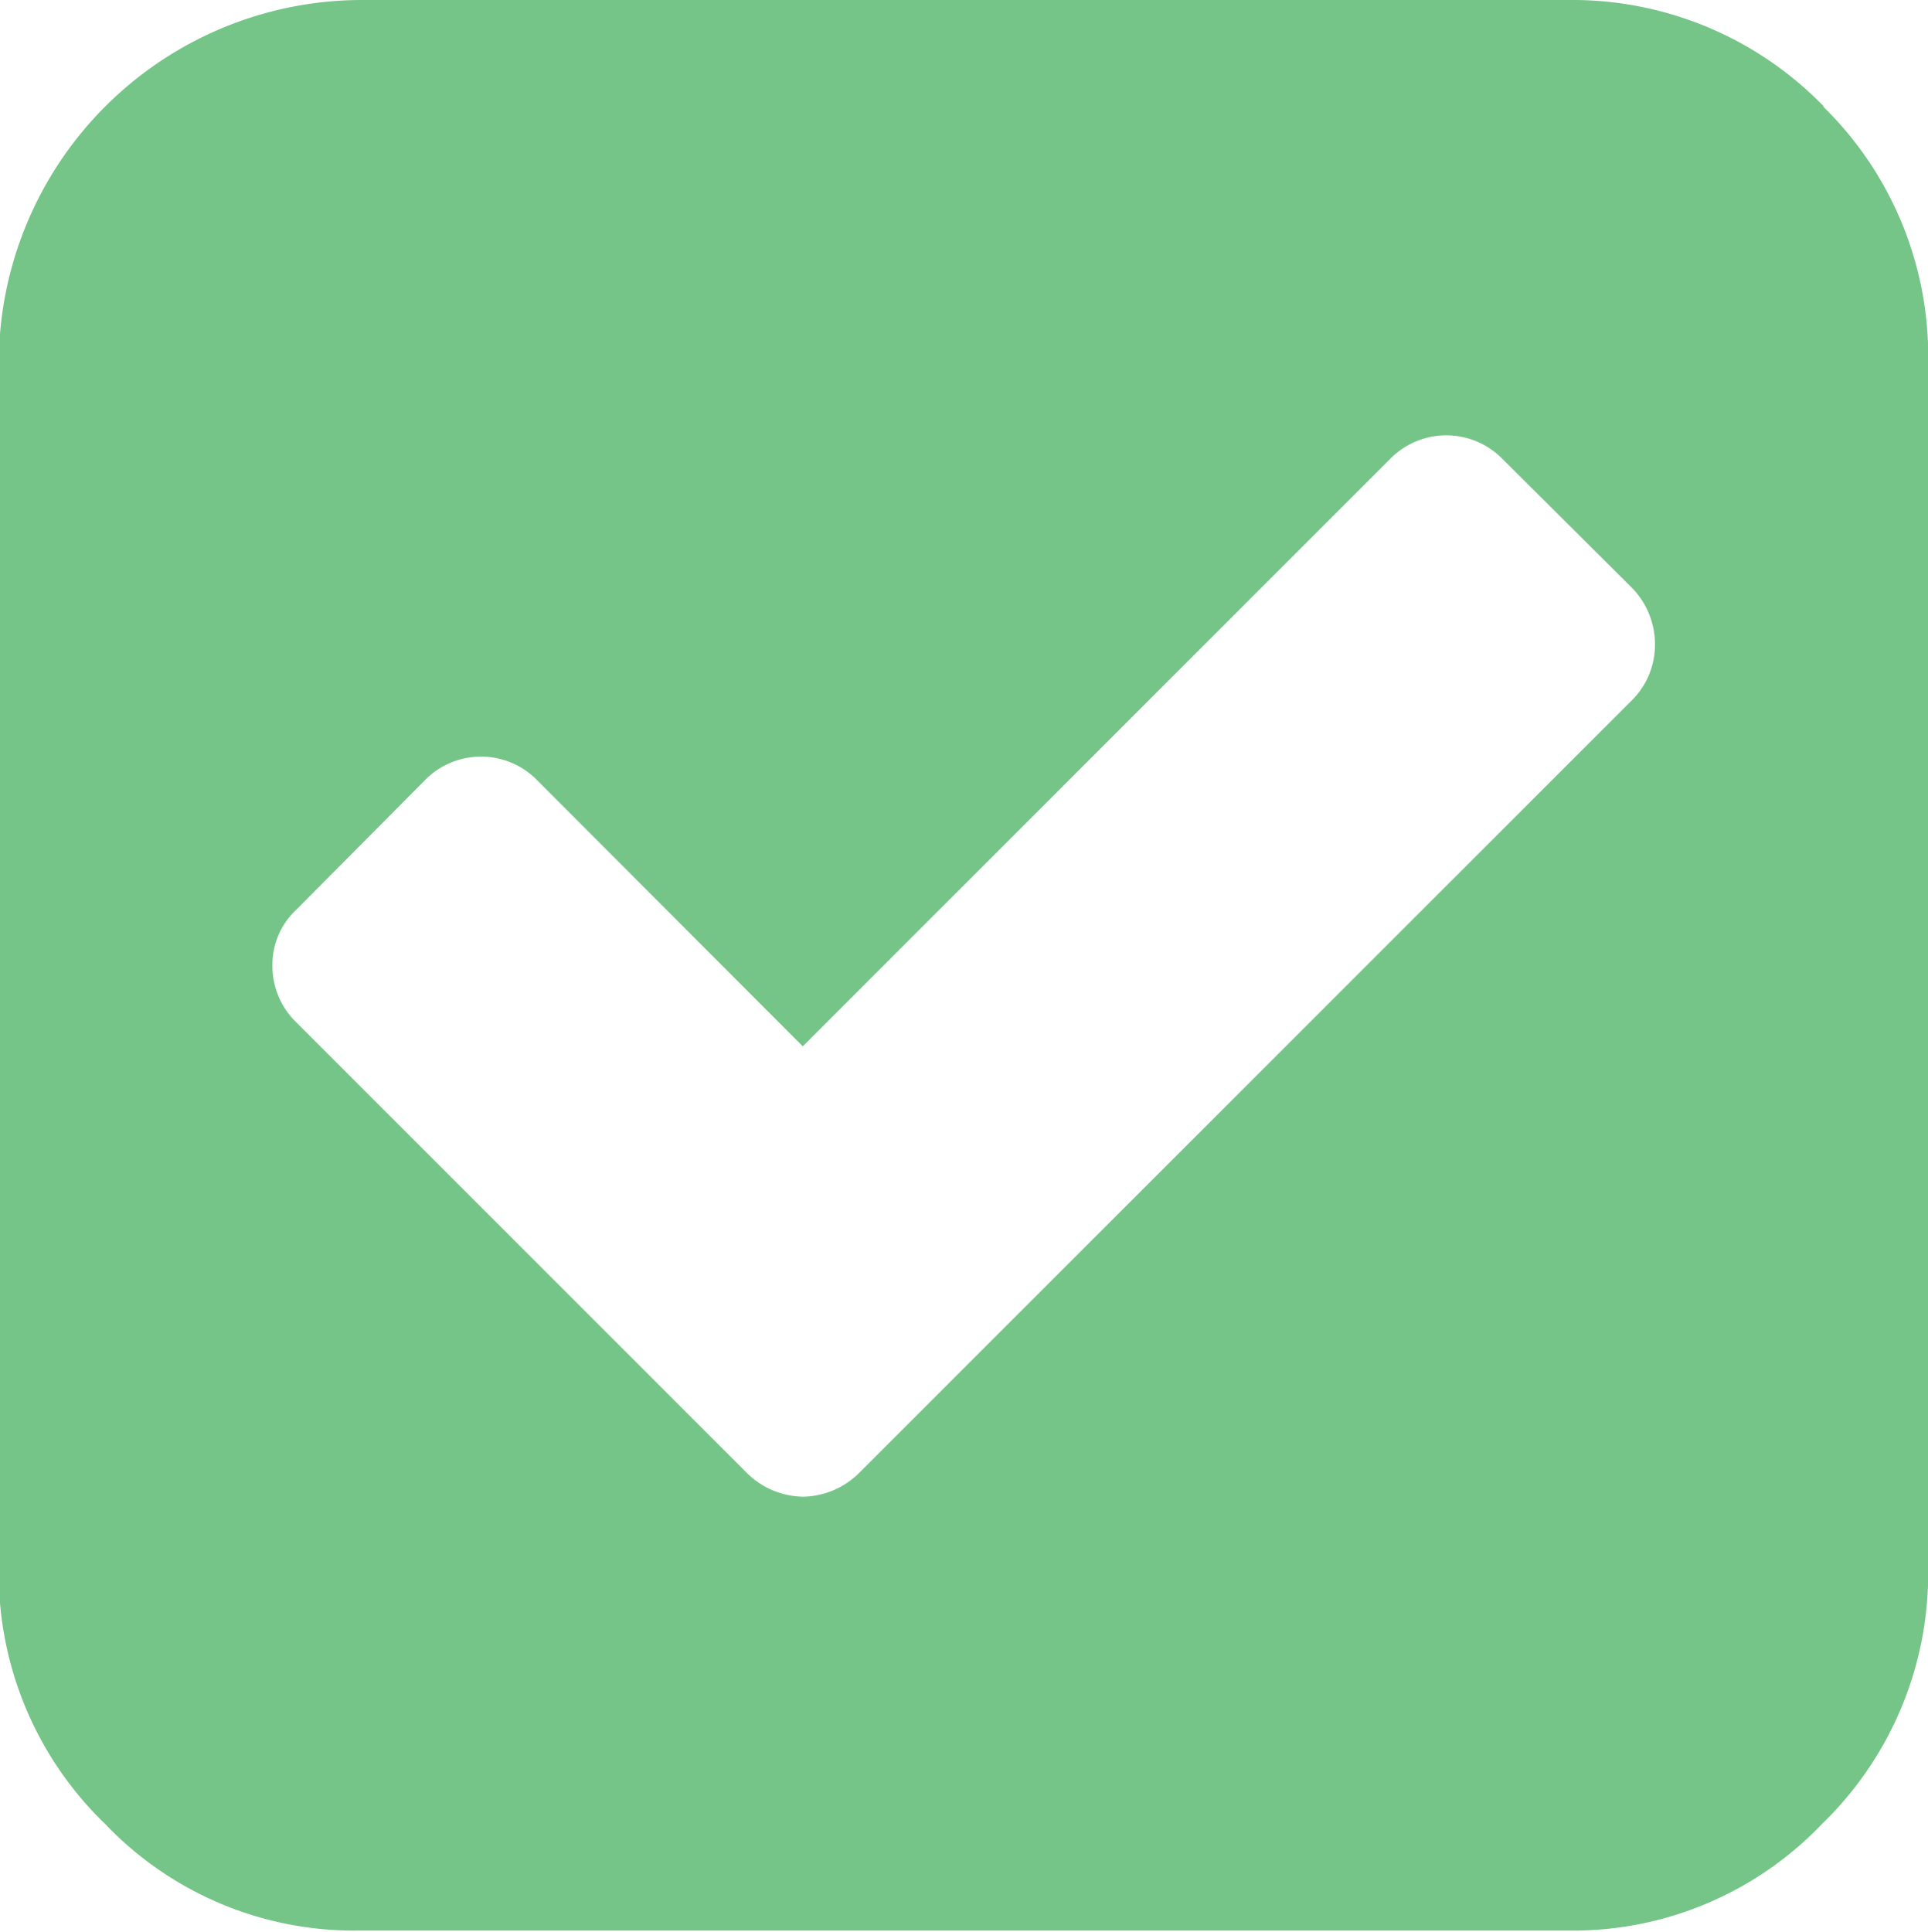<svg xmlns="http://www.w3.org/2000/svg" width="12.844" height="12.87" viewBox="0 0 12.844 12.87">
<defs>
    <style>
      .cls-1 {
        fill: #76c588;
        fill-rule: evenodd;
      }
    </style>
  </defs>
  <path id="_копия" data-name=" копия" class="cls-1" d="M741.257,1204.88a0.541,0.541,0,0,1-.377-0.16l-3-3a0.521,0.521,0,0,1-.159-0.38,0.5,0.5,0,0,1,.159-0.37l0.854-.86a0.523,0.523,0,0,1,.753,0l1.767,1.77,3.91-3.91a0.524,0.524,0,0,1,.754,0l0.854,0.85a0.537,0.537,0,0,1,.159.38,0.521,0.521,0,0,1-.159.38l-5.141,5.14A0.541,0.541,0,0,1,741.257,1204.88Zm6.8-9.26a2.333,2.333,0,0,0-1.7-.71H738.31a2.421,2.421,0,0,0-2.412,2.42v8.03a2.317,2.317,0,0,0,.708,1.7,2.293,2.293,0,0,0,1.7.71h8.038a2.294,2.294,0,0,0,1.7-.71,2.32,2.32,0,0,0,.707-1.7v-8.03A2.326,2.326,0,0,0,748.052,1195.62Z" transform="translate(-735.906 -1194.91)"/>
</svg>
